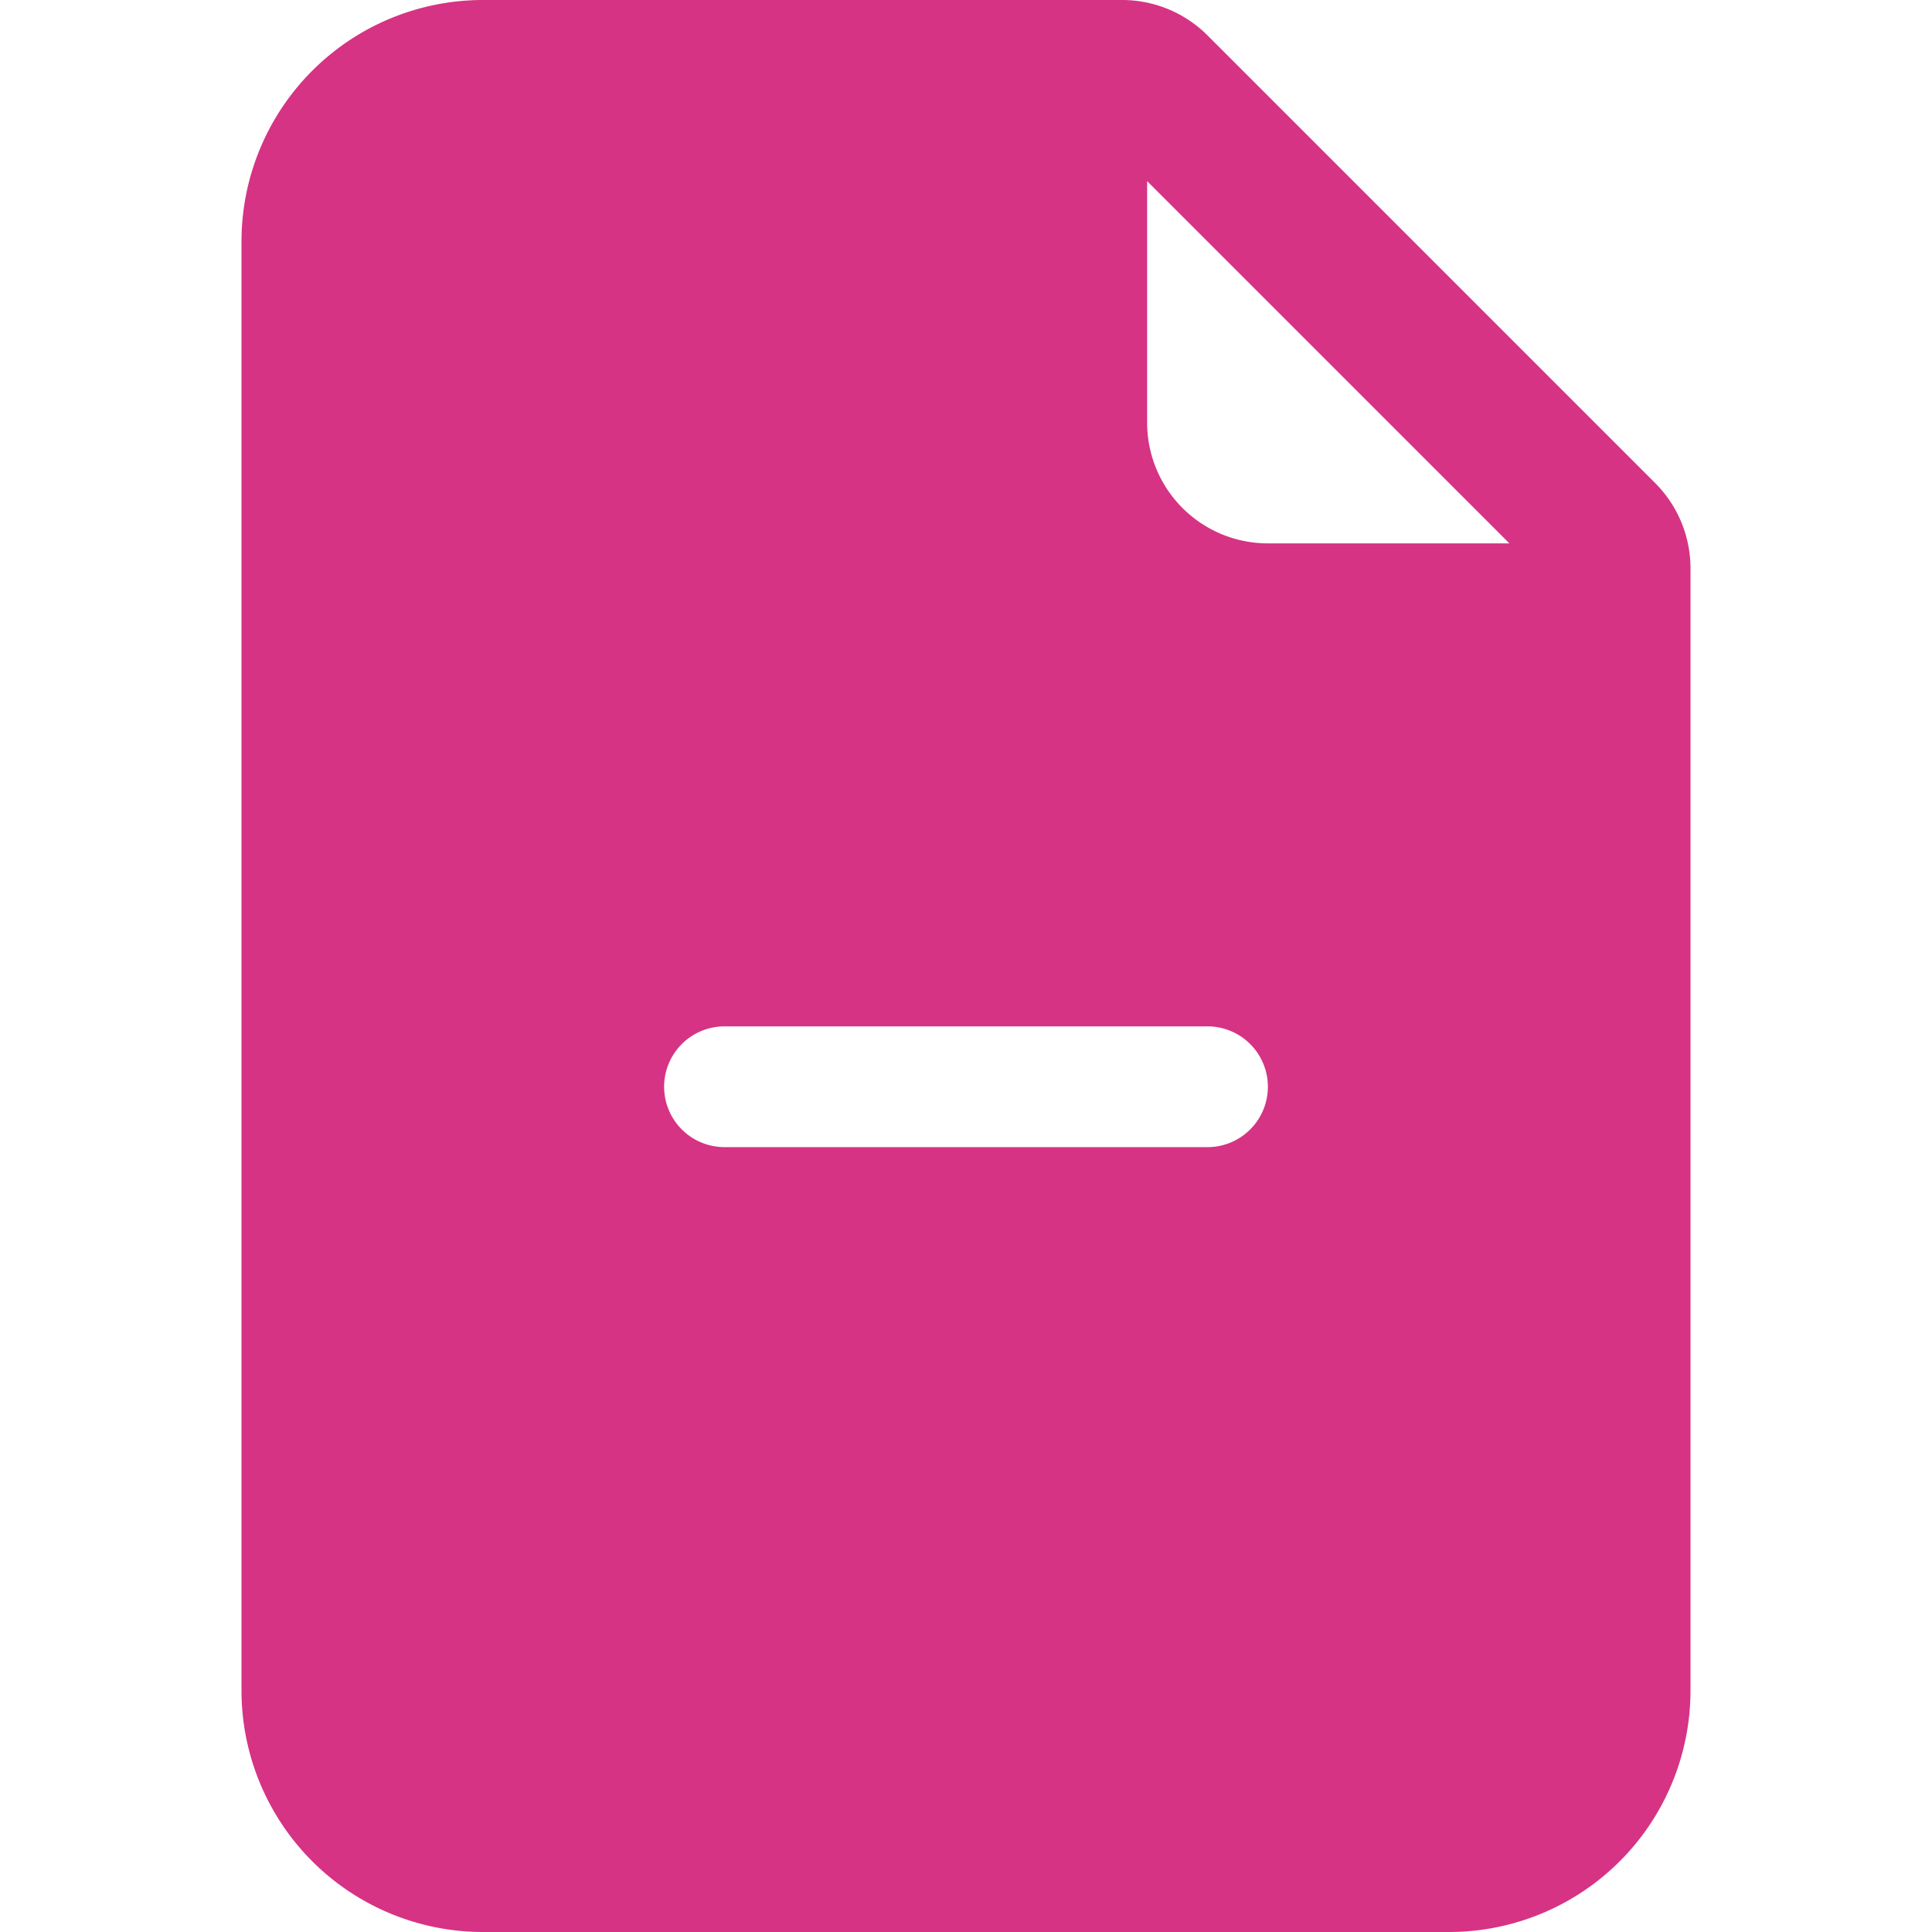 <svg xmlns="http://www.w3.org/2000/svg" width="16" height="16" fill="#d63384" class="bi bi-file-earmark-minus-fill" viewBox="0 0 16 16">
  <path d="M9.293 0H4a2 2 0 0 0-2 2v12a2 2 0 0 0 2 2h8a2 2 0 0 0 2-2V4.707A1 1 0 0 0 13.707 4L10 .293A1 1 0 0 0 9.293 0M9.5 3.5v-2l3 3h-2a1 1 0 0 1-1-1M6 8.5h4a.5.5 0 0 1 0 1H6a.5.5 0 0 1 0-1"/>
</svg>